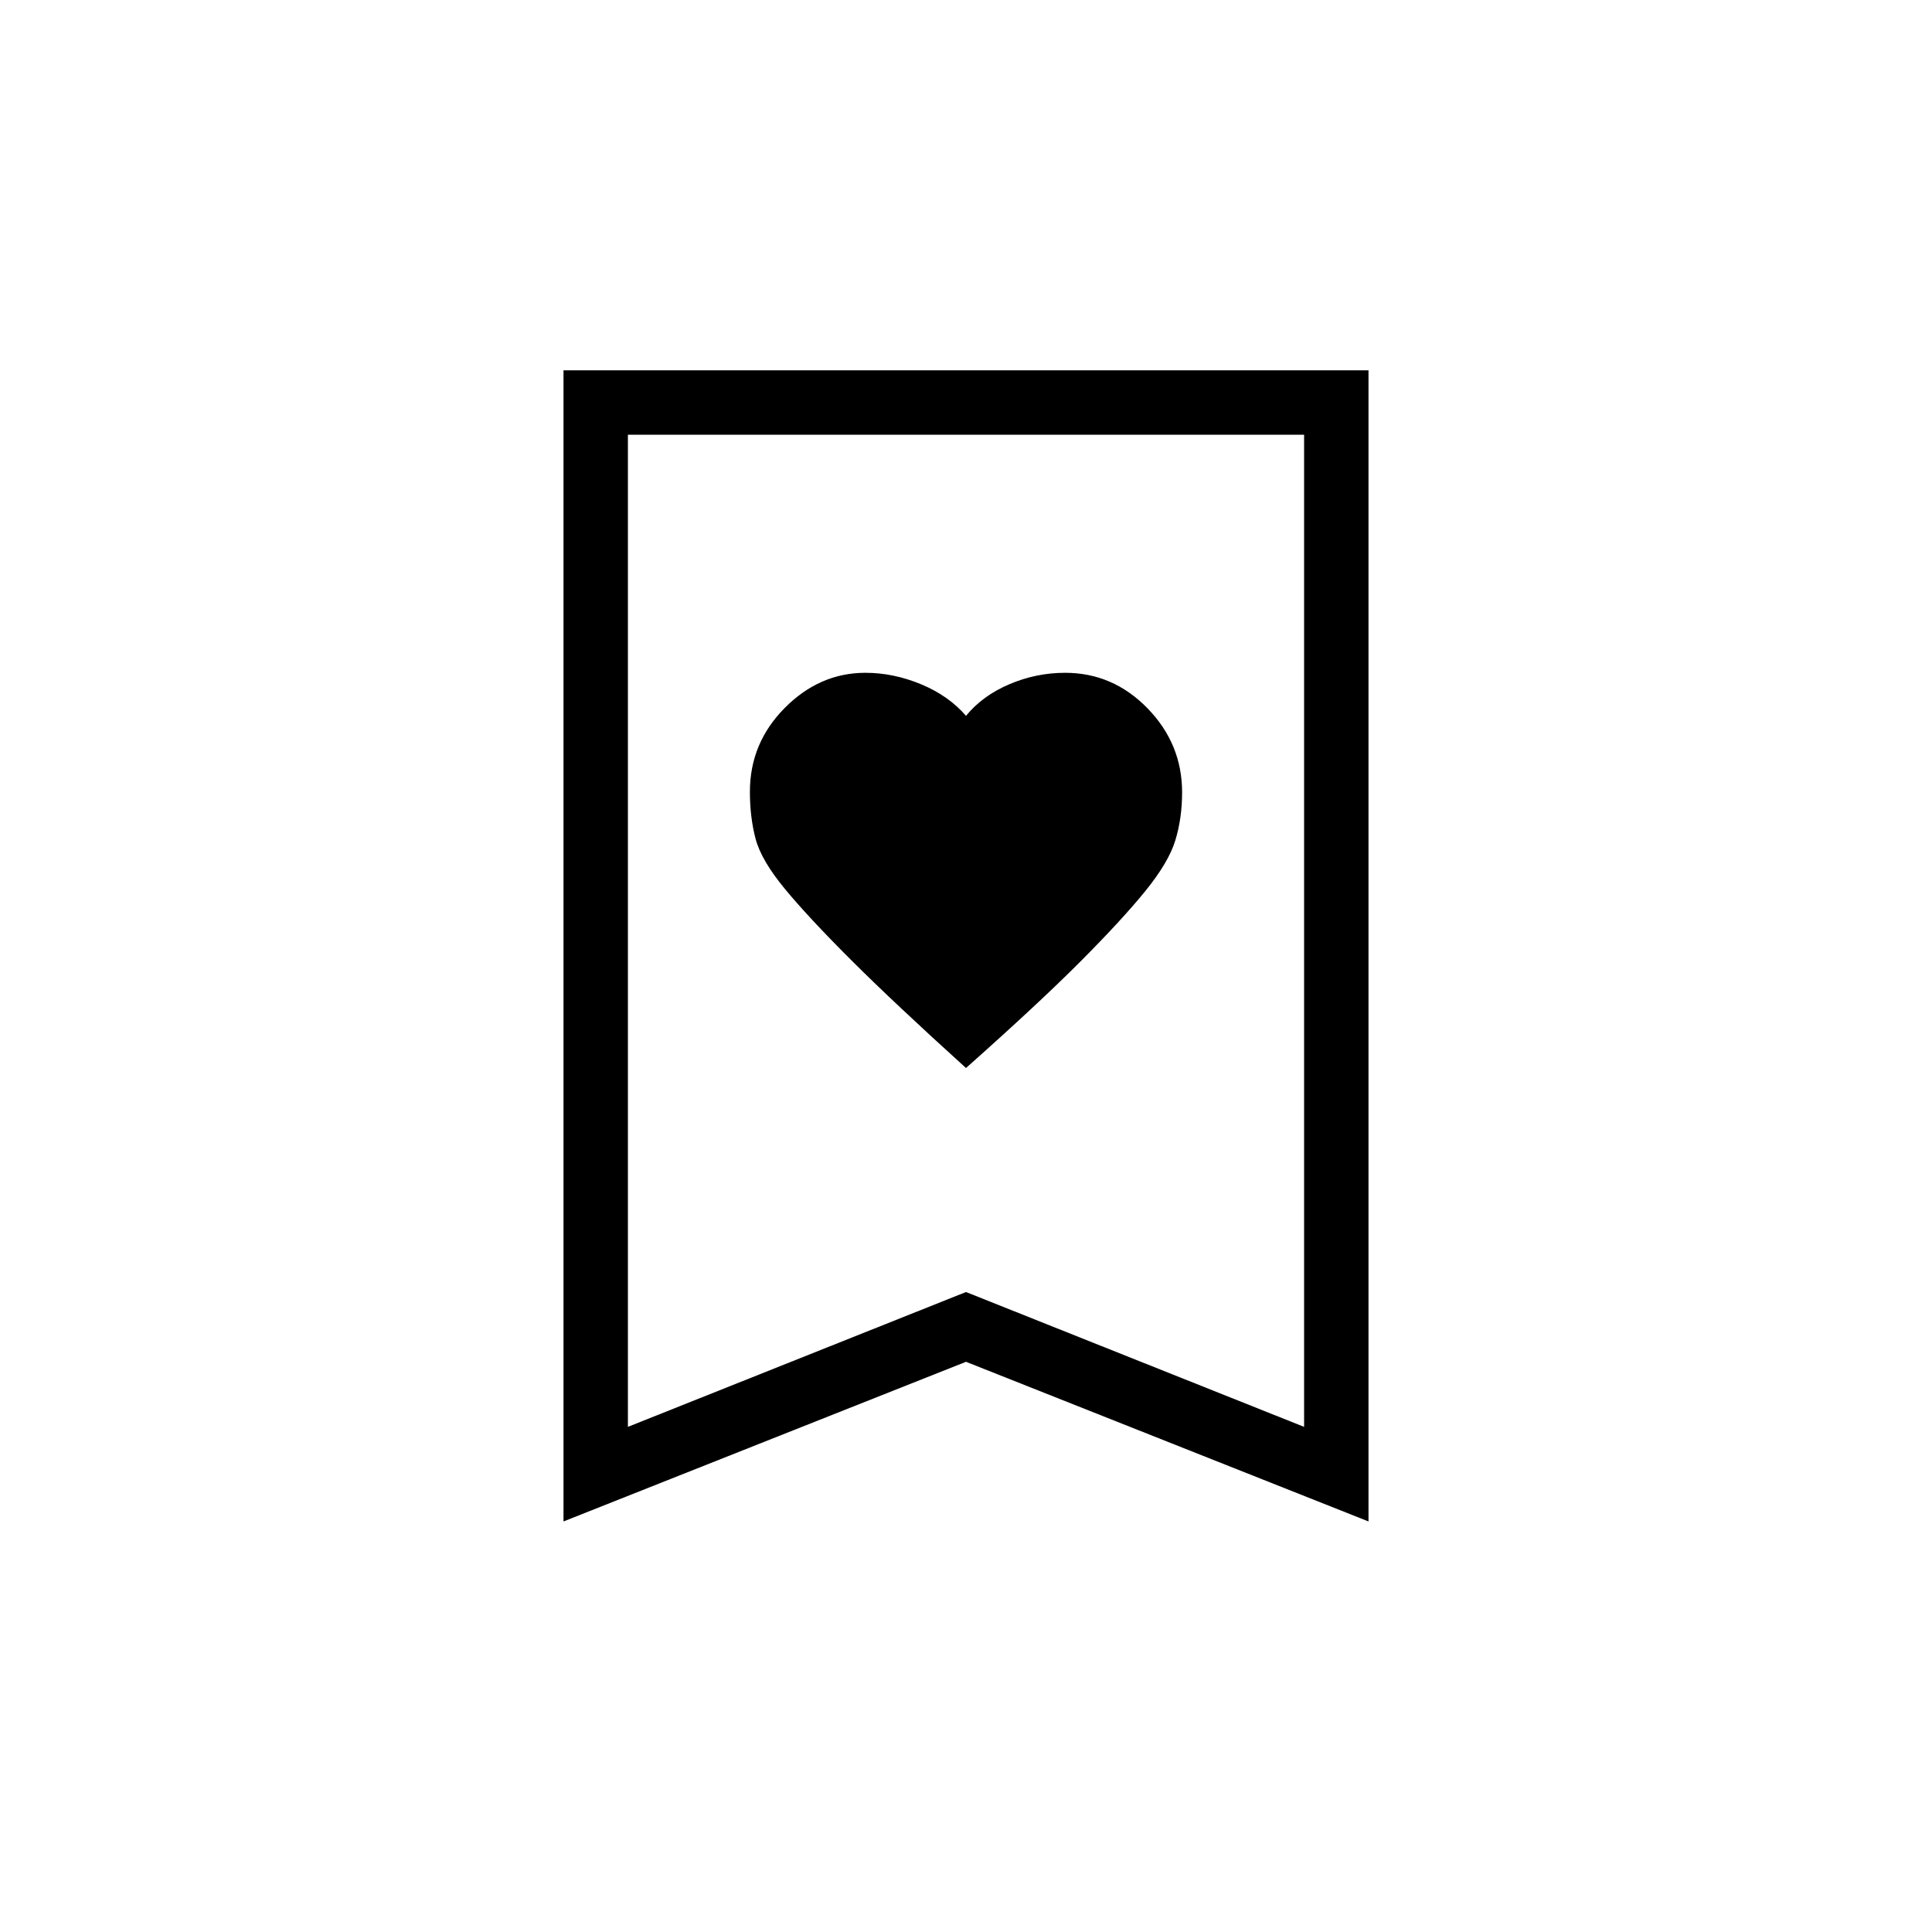 <svg xmlns="http://www.w3.org/2000/svg" height="20" viewBox="0 -960 960 960" width="20"><path d="M480-429.31q36.08-32.07 56.67-52.73 20.6-20.66 32.31-35.04 11.71-14.38 15.06-25.43 3.34-11.05 3.34-23.77 0-24.1-17.18-41.76-17.18-17.65-40.97-17.65-14.36 0-27.69 5.68-13.33 5.68-21.54 15.7-8.66-10.02-22.37-15.7t-27.62-5.68q-22.76 0-40.08 17.46-17.31 17.45-17.31 41.63 0 12.75 2.84 23.45 2.85 10.69 14.54 24.84 11.69 14.16 32.96 35.39 21.26 21.23 57.04 53.61ZM280-204v-572h400v572l-200-79.33L280-204Zm32-47 168-67 168 67v-493H312v493Zm0-493h336-336Z"/></svg>